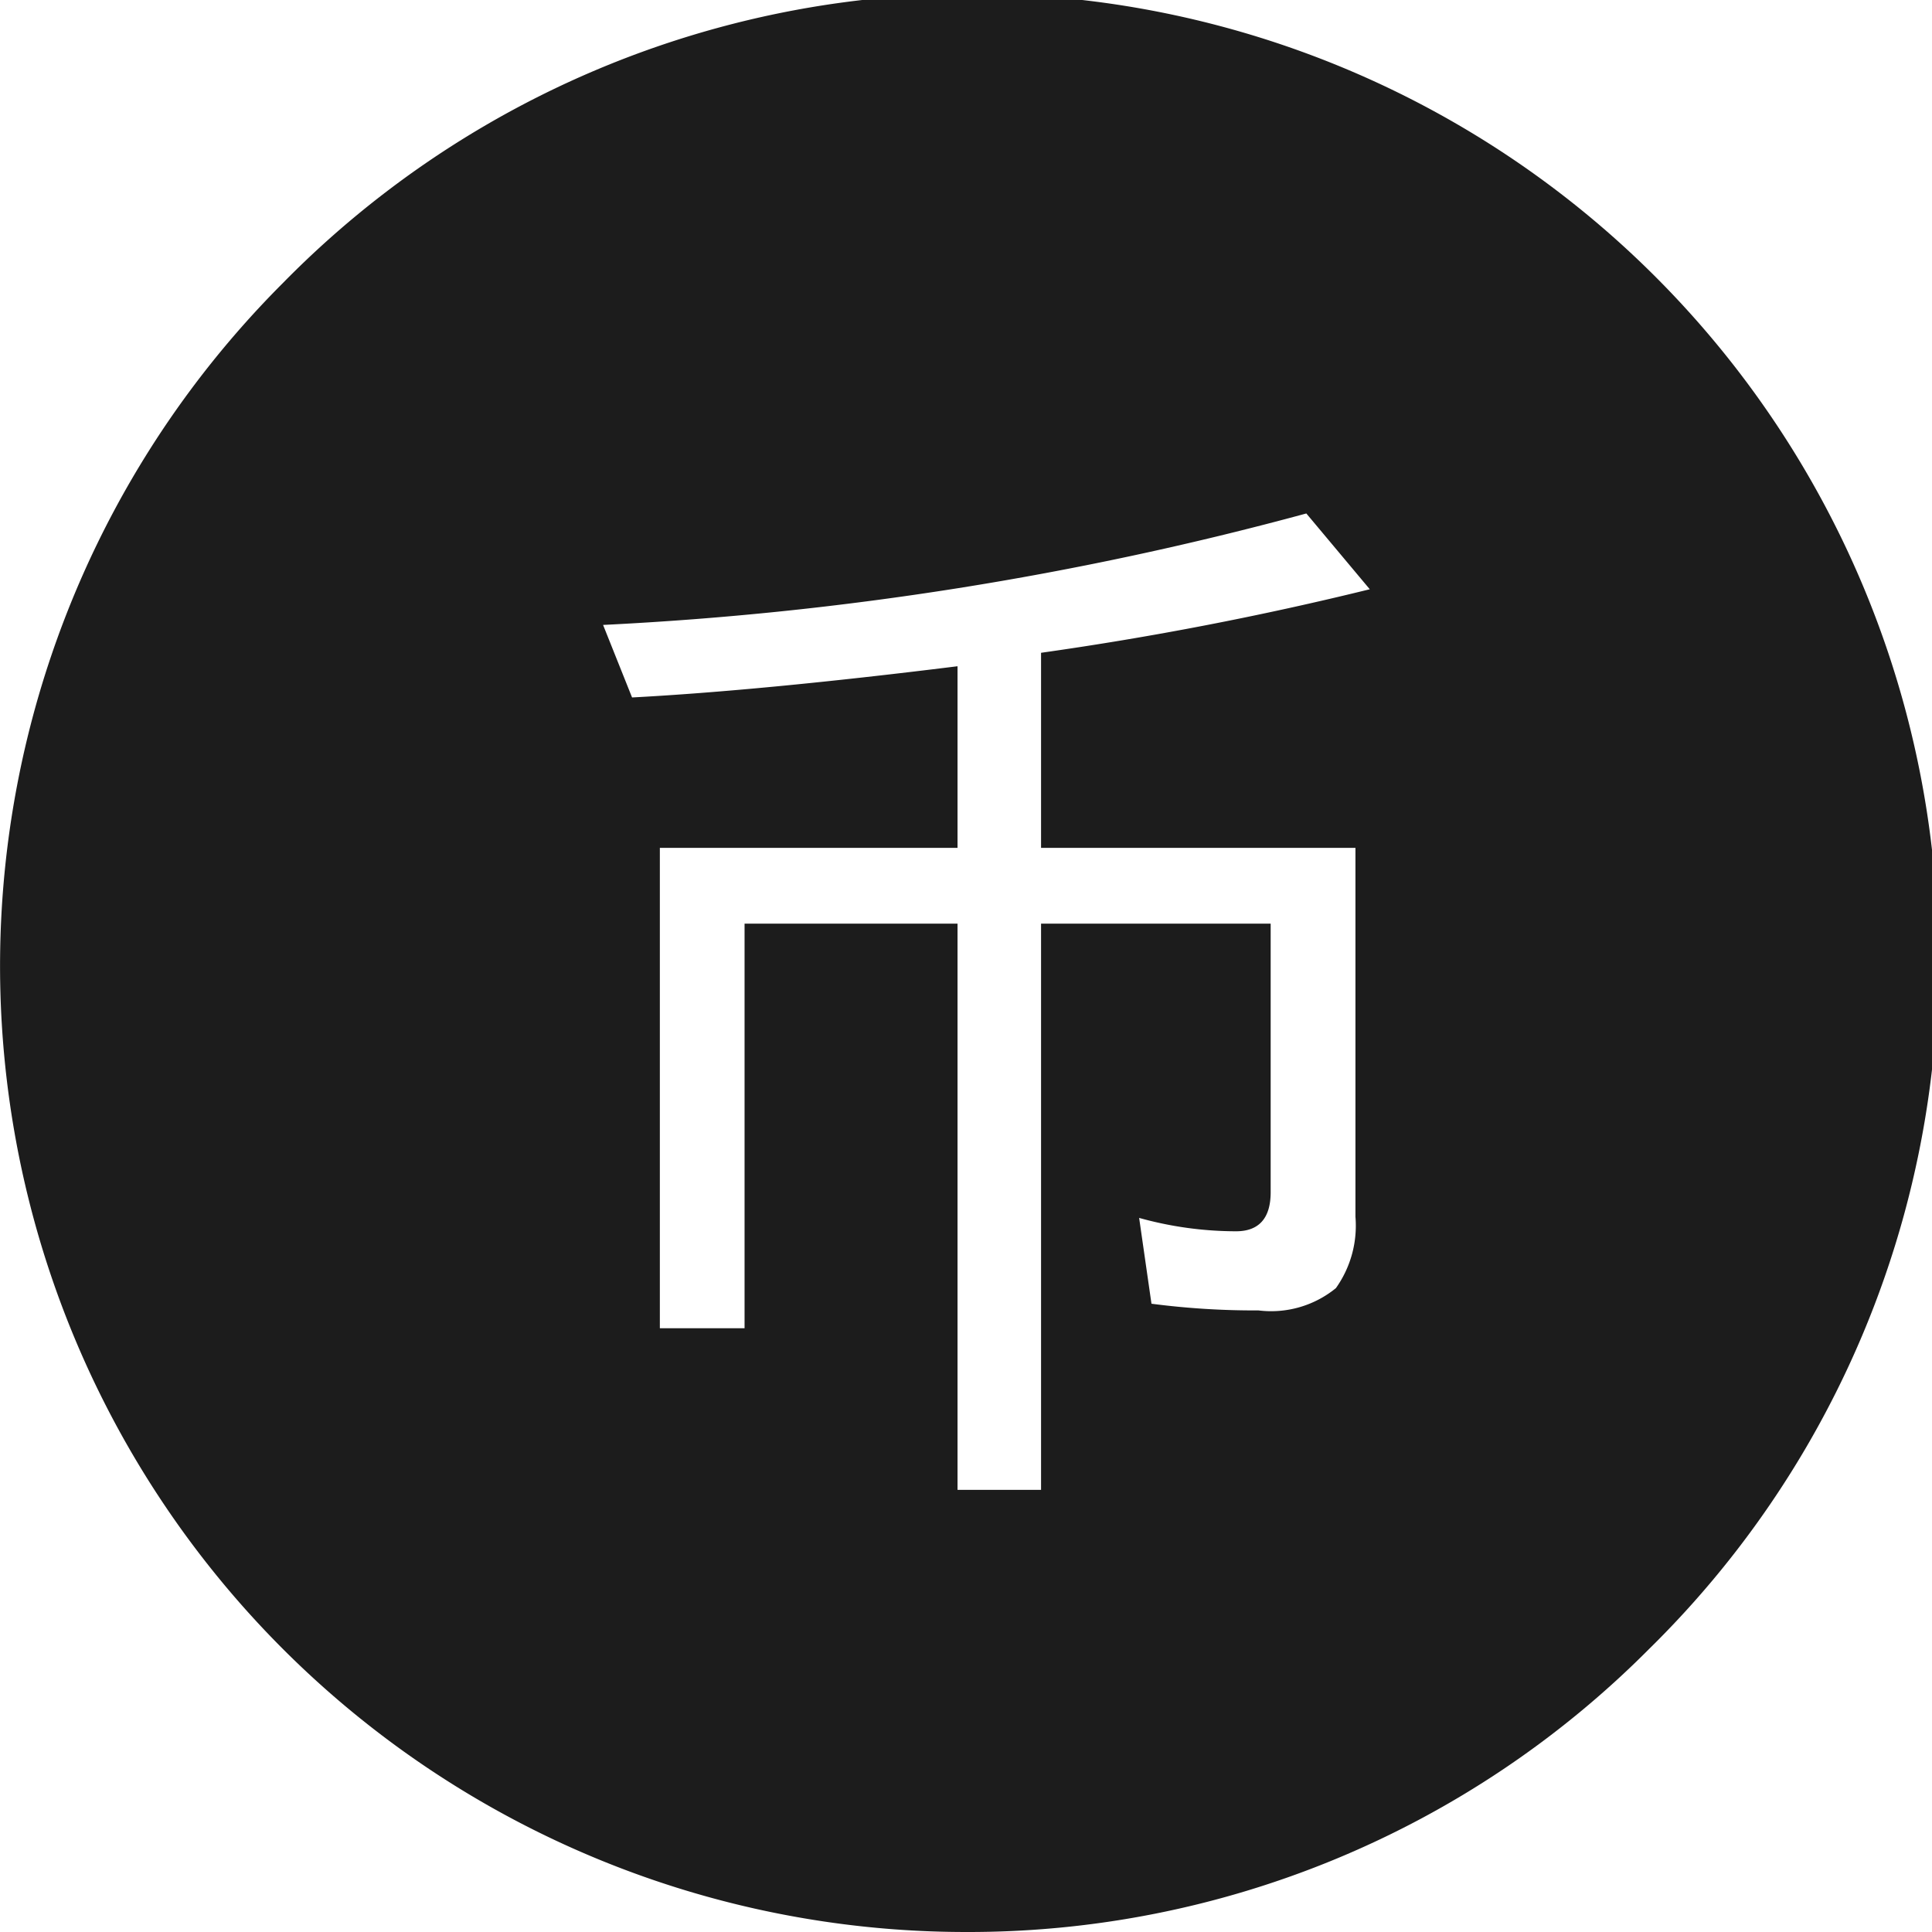 <svg xmlns="http://www.w3.org/2000/svg" width="26" height="26" viewBox="0 0 26 26">
  <defs>
    <style>
      .cls-1 {
        fill: #1c1c1c;
      }
    </style>
  </defs>
  <path id="投币" class="cls-1" d="M13,26A13,13,0,0,1,3.808,3.808,13,13,0,1,1,22.192,22.192,12.915,12.915,0,0,1,13,26ZM10.02,12.43h2.866v7.62H14.01V12.43H17.1v3.615c0,.348-.157.525-.465.525a4.87,4.87,0,0,1-1.305-.18l.166,1.155a10.7,10.7,0,0,0,1.44.09,1.378,1.378,0,0,0,1.042-.3,1.448,1.448,0,0,0,.263-.96V11.41H14.01V8.785a44.634,44.634,0,0,0,4.424-.855L17.58,6.91a44.388,44.388,0,0,1-9.464,1.5l.39.976c1.139-.06,2.613-.2,4.38-.42V11.41H8.88v6.465H10.02V12.431Z" transform="translate(0 0)"/>
</svg>
